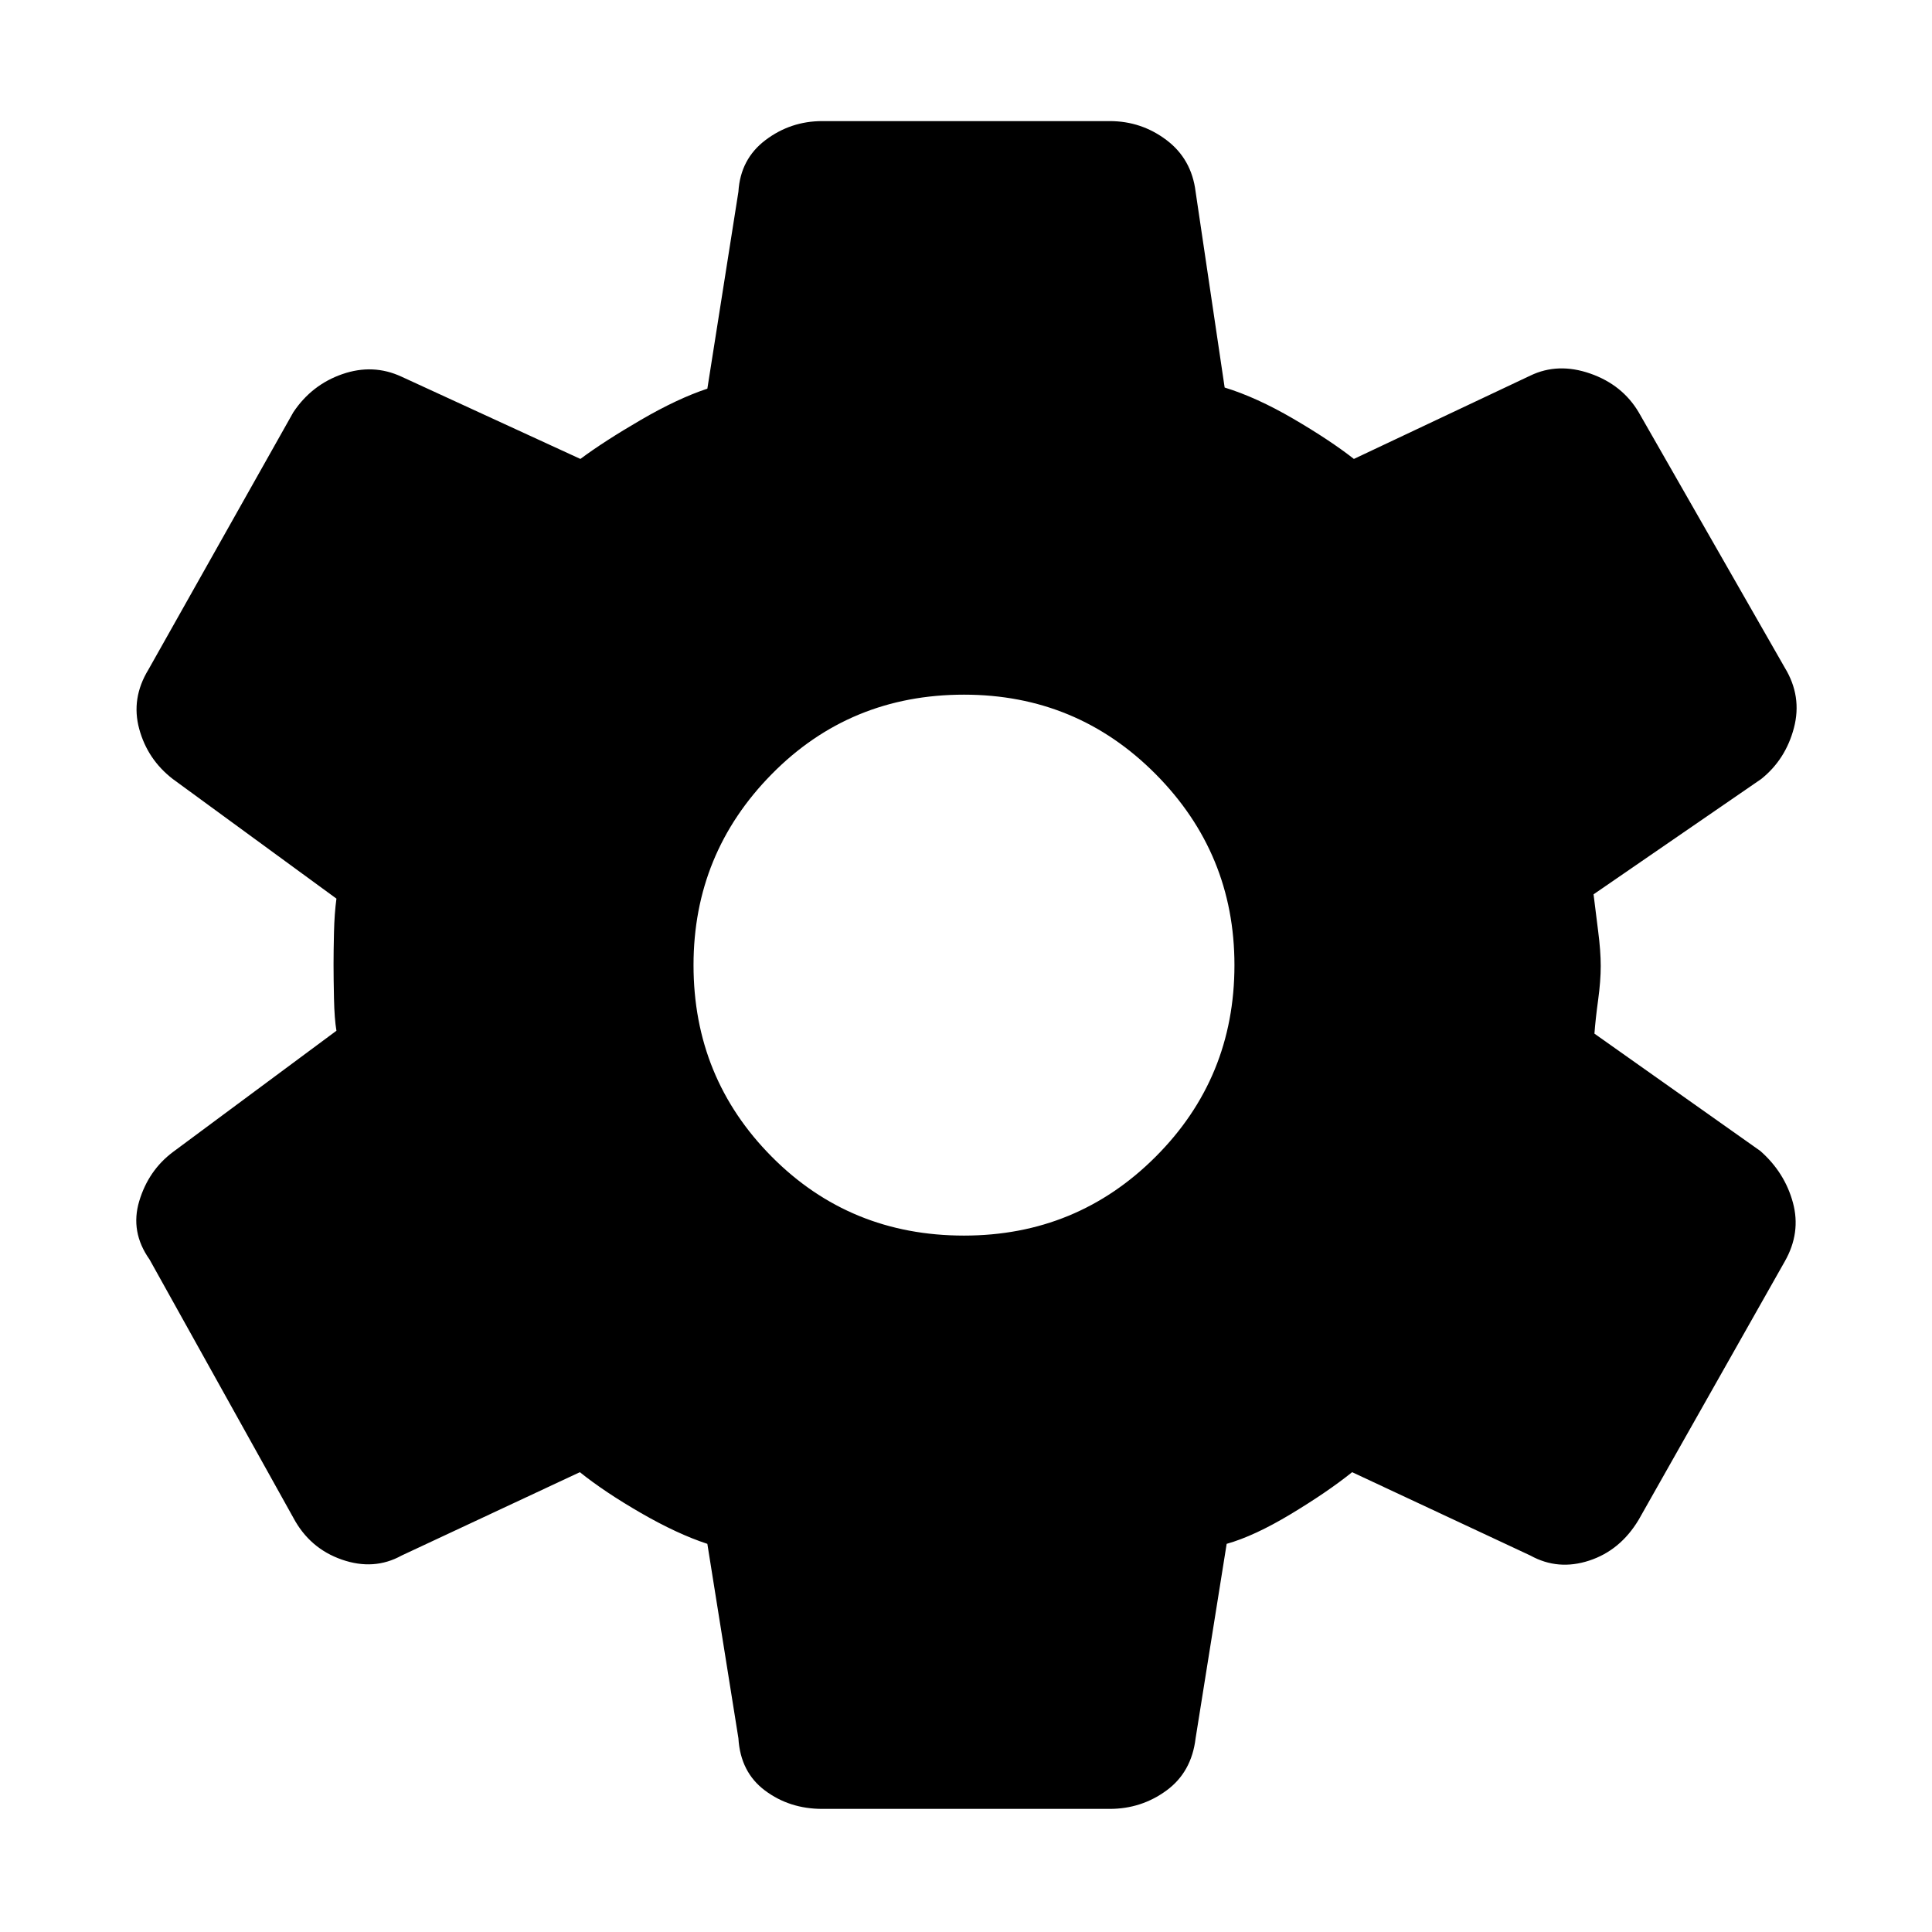 <svg xmlns="http://www.w3.org/2000/svg" height="48" viewBox="0 96 960 960" width="48"><path d="M551.435 994.826h-142.87q-16.261 0-28.456-9.13-12.196-9.131-13.196-25.957l-15.435-96.609q-14.869-4.869-32.956-15.304-18.087-10.435-30.392-20.304l-88.608 41.435q-13.696 7.565-29.674 2-15.978-5.566-24.109-20.827L74.304 721.826q-9.695-13.696-5.13-28.956 4.565-15.261 16.695-24.392l81.305-60.304q-1-5.87-1.218-16.022-.217-10.152-.217-17.022 0-6.434.217-15.804.218-9.369 1.218-16.804l-81.305-59.435q-12.565-9.696-16.695-24.891-4.13-15.196 4.565-29.457l72-127.869q9.131-13.696 24.391-18.979 15.261-5.282 29.392 1.283l88.869 40.869q11.739-8.739 30.044-19.391Q336.739 294 351.478 289.13l15.435-97.869q1-16.261 13.478-25.674 12.479-9.413 28.174-9.413h142.87q15.695 0 28.174 9.413 12.478 9.413 14.478 25.674l14.435 97.304q15.869 4.87 34.108 15.522 18.24 10.652 30.109 19.956l87.739-41.434q13.696-6.566 29.674-1 15.978 5.565 24.109 19.261l72.565 126.869q8.696 14.261 4.565 29.957-4.13 15.695-16.261 25.391l-83.304 57.304q1 8.435 2.283 18.305 1.282 9.869 1.282 17.304 0 7.435-1.282 16.804-1.283 9.37-1.848 16.805l82.435 58.304q12.13 10.696 16.195 25.674 4.066 14.978-4.065 29.239L814.261 851.13q-9.131 15.261-24.609 20.327-15.478 5.065-29.174-2.5l-88.608-41.435q-12.305 9.869-30.457 20.804-18.152 10.935-31.891 14.804l-15.435 96.609q-2 16.826-14.478 25.957-12.479 9.13-28.174 9.13ZM479 709.956q56.043 0 95.217-39.174 39.174-39.173 39.174-95.217 0-55.478-39.174-94.934-39.174-39.457-95.217-39.457-56.609 0-95.5 39.457-38.891 39.456-38.891 94.934 0 56.044 38.891 95.217 38.891 39.174 95.5 39.174Z"/></svg>